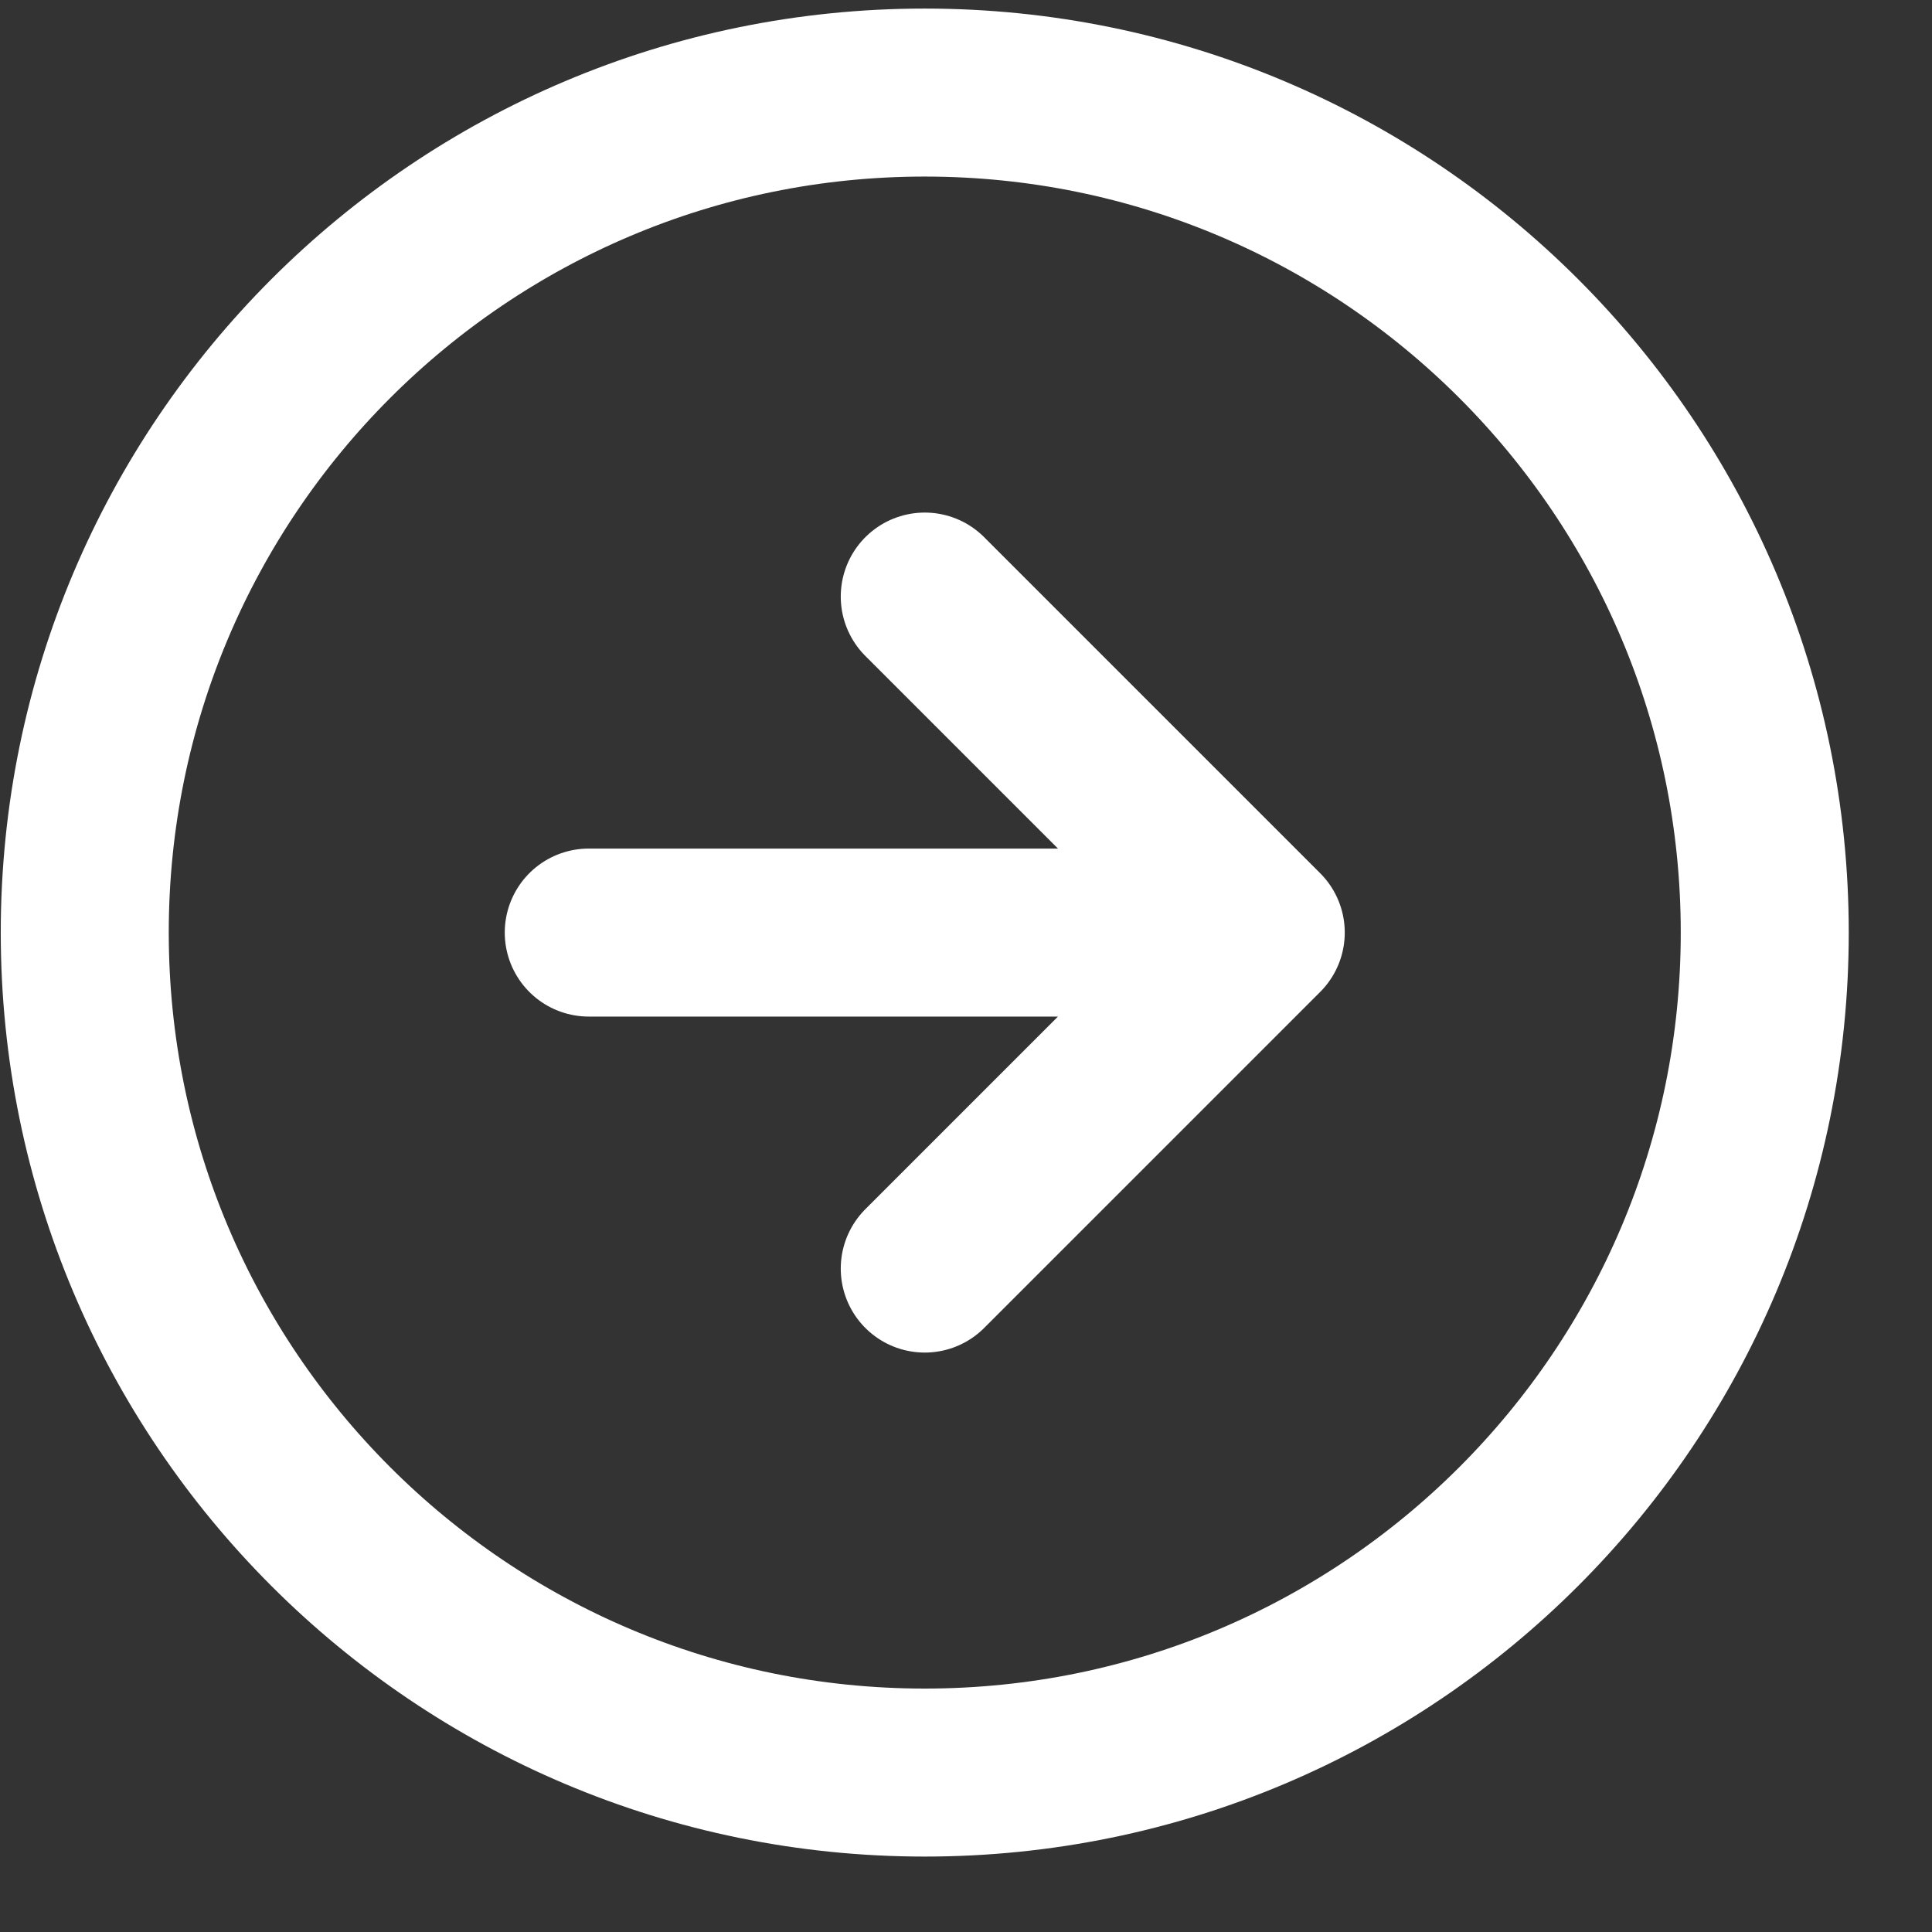 <svg width="23" height="23" viewBox="0 0 23 23" fill="none" xmlns="http://www.w3.org/2000/svg">
<rect x="0" y="0" width="23" height="23" fill="#333333" stroke="none"/>
<path d="M11.009 15.102L15.009 11.102M15.009 11.102L11.009 7.102M15.009 11.102H7.009M21.009 11.102C21.009 16.625 16.532 21.102 11.009 21.102C5.486 21.102 1.009 16.625 1.009 11.102C1.009 5.579 5.486 1.102 11.009 1.102C16.532 1.102 21.009 5.579 21.009 11.102Z" stroke="white" stroke-width="2" stroke-linecap="round" stroke-linejoin="round"/>
</svg>
